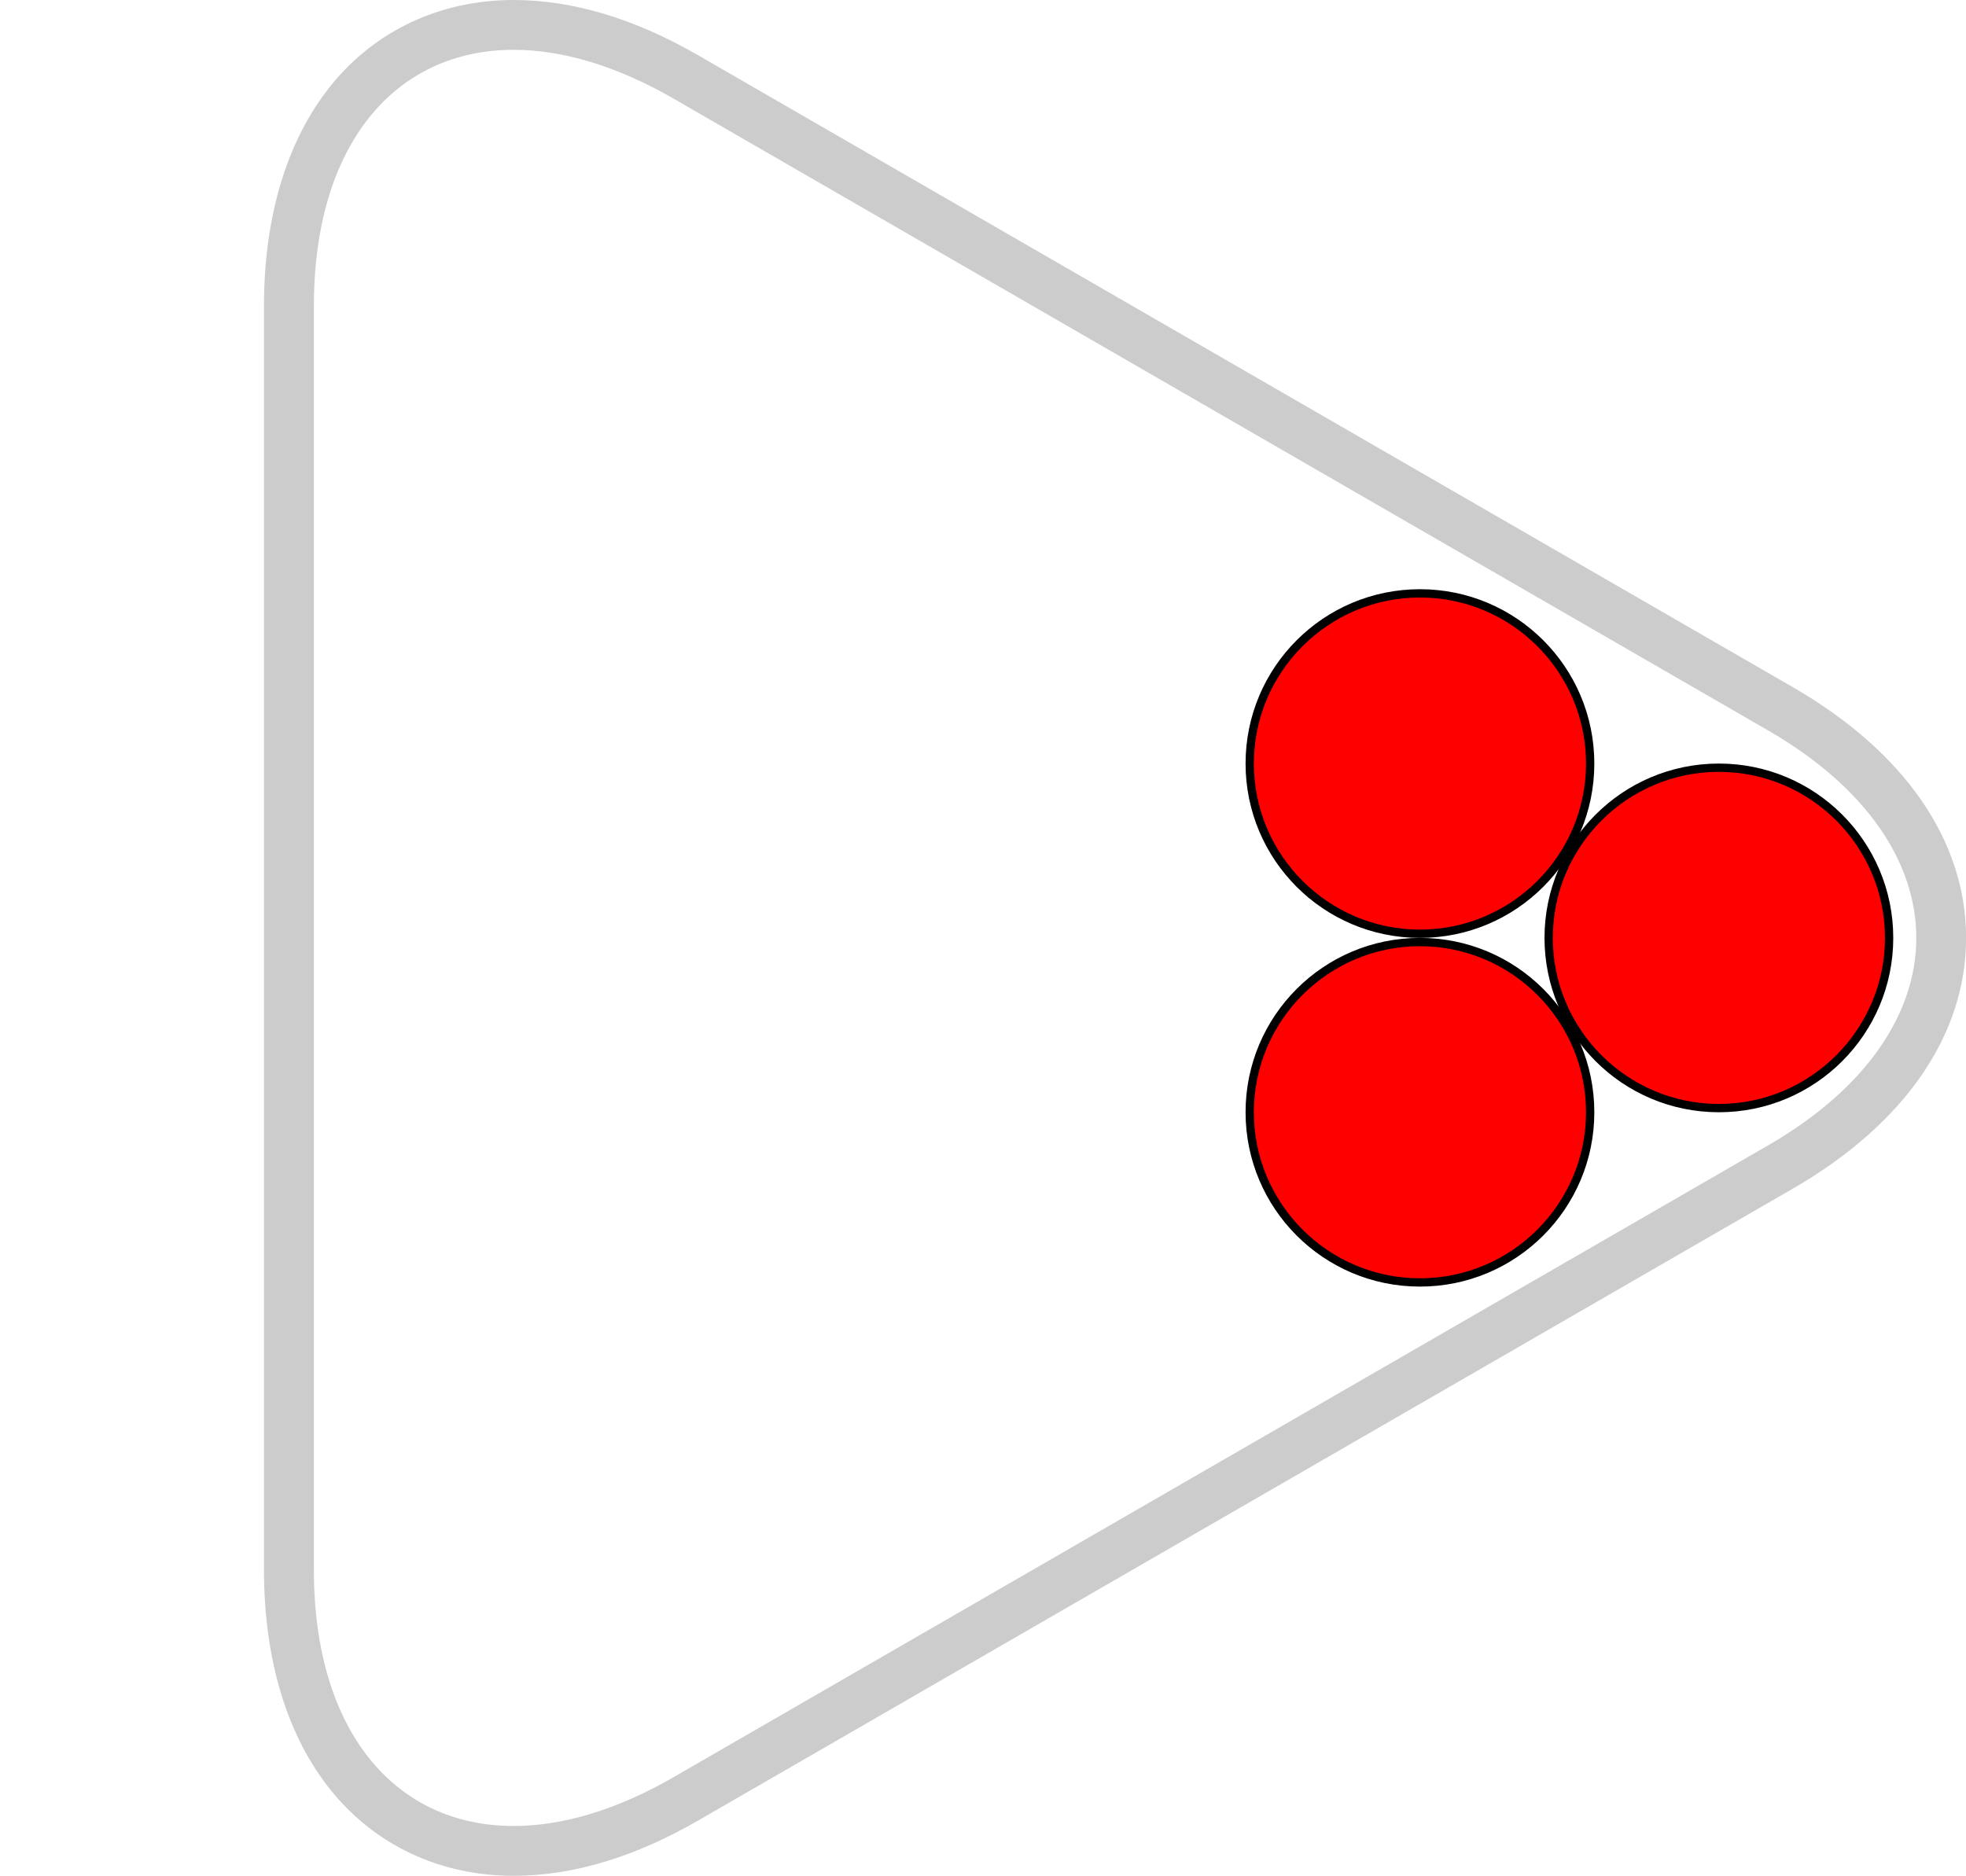 <?xml version="1.0" encoding="UTF-8"?>
<svg xmlns="http://www.w3.org/2000/svg" viewBox="0 0 236.76 225.93">
  <defs>
    <style>
      .cls-1, .cls-2, .cls-3 {
        stroke-width: 0px;
      }

      .cls-2 {
        fill: #ccc;
      }

      .cls-3 {
        fill: red;
      }
    </style>
  </defs>
  <g id="Ebene_16" data-name="Ebene 16">
    <path class="cls-2" d="M61.86,6c5.8,0,12.34,1.89,19.24,5.87l131.81,76.1c23.82,13.75,23.82,36.25,0,50l-131.81,76.1c-6.9,3.98-13.43,5.87-19.24,5.87-14.23,0-24.06-11.34-24.06-30.87V36.87c0-19.53,9.83-30.87,24.06-30.87M61.86,0c-8.86,0-16.69,3.68-22.05,10.35-5.24,6.53-8.02,15.7-8.02,26.52v152.2c0,10.82,2.77,19.99,8.02,26.52,5.36,6.68,13.19,10.35,22.05,10.35,7.09,0,14.57-2.24,22.24-6.67l131.81-76.1c13.45-7.77,20.86-18.49,20.86-30.2s-7.41-22.43-20.86-30.2L84.1,6.67c-7.67-4.43-15.15-6.67-22.24-6.67h0Z"/>
  </g>
  <g id="Ebene_1_Kopie_Kopie" data-name="Ebene 1 Kopie Kopie">
    <g>
      <g>
        <circle class="cls-3" cx="171" cy="91.97" r="20.5"/>
        <path class="cls-1" d="M171,71.97c11.03,0,20,8.97,20,20s-8.97,20-20,20-20-8.97-20-20,8.97-20,20-20M171,70.97c-11.6,0-21,9.4-21,21s9.4,21,21,21,21-9.4,21-21-9.4-21-21-21h0Z"/>
      </g>
      <g>
        <circle class="cls-3" cx="171" cy="133.97" r="20.5"/>
        <path class="cls-1" d="M171,113.97c11.03,0,20,8.97,20,20s-8.97,20-20,20-20-8.97-20-20,8.97-20,20-20M171,112.97c-11.6,0-21,9.4-21,21s9.4,21,21,21,21-9.4,21-21-9.4-21-21-21h0Z"/>
      </g>
      <g>
        <circle class="cls-3" cx="207" cy="112.97" r="20.5"/>
        <path class="cls-1" d="M207,92.97c11.03,0,20,8.97,20,20s-8.97,20-20,20-20-8.97-20-20,8.97-20,20-20M207,91.97c-11.6,0-21,9.4-21,21s9.4,21,21,21,21-9.4,21-21-9.4-21-21-21h0Z"/>
      </g>
    </g>
  </g>
</svg>